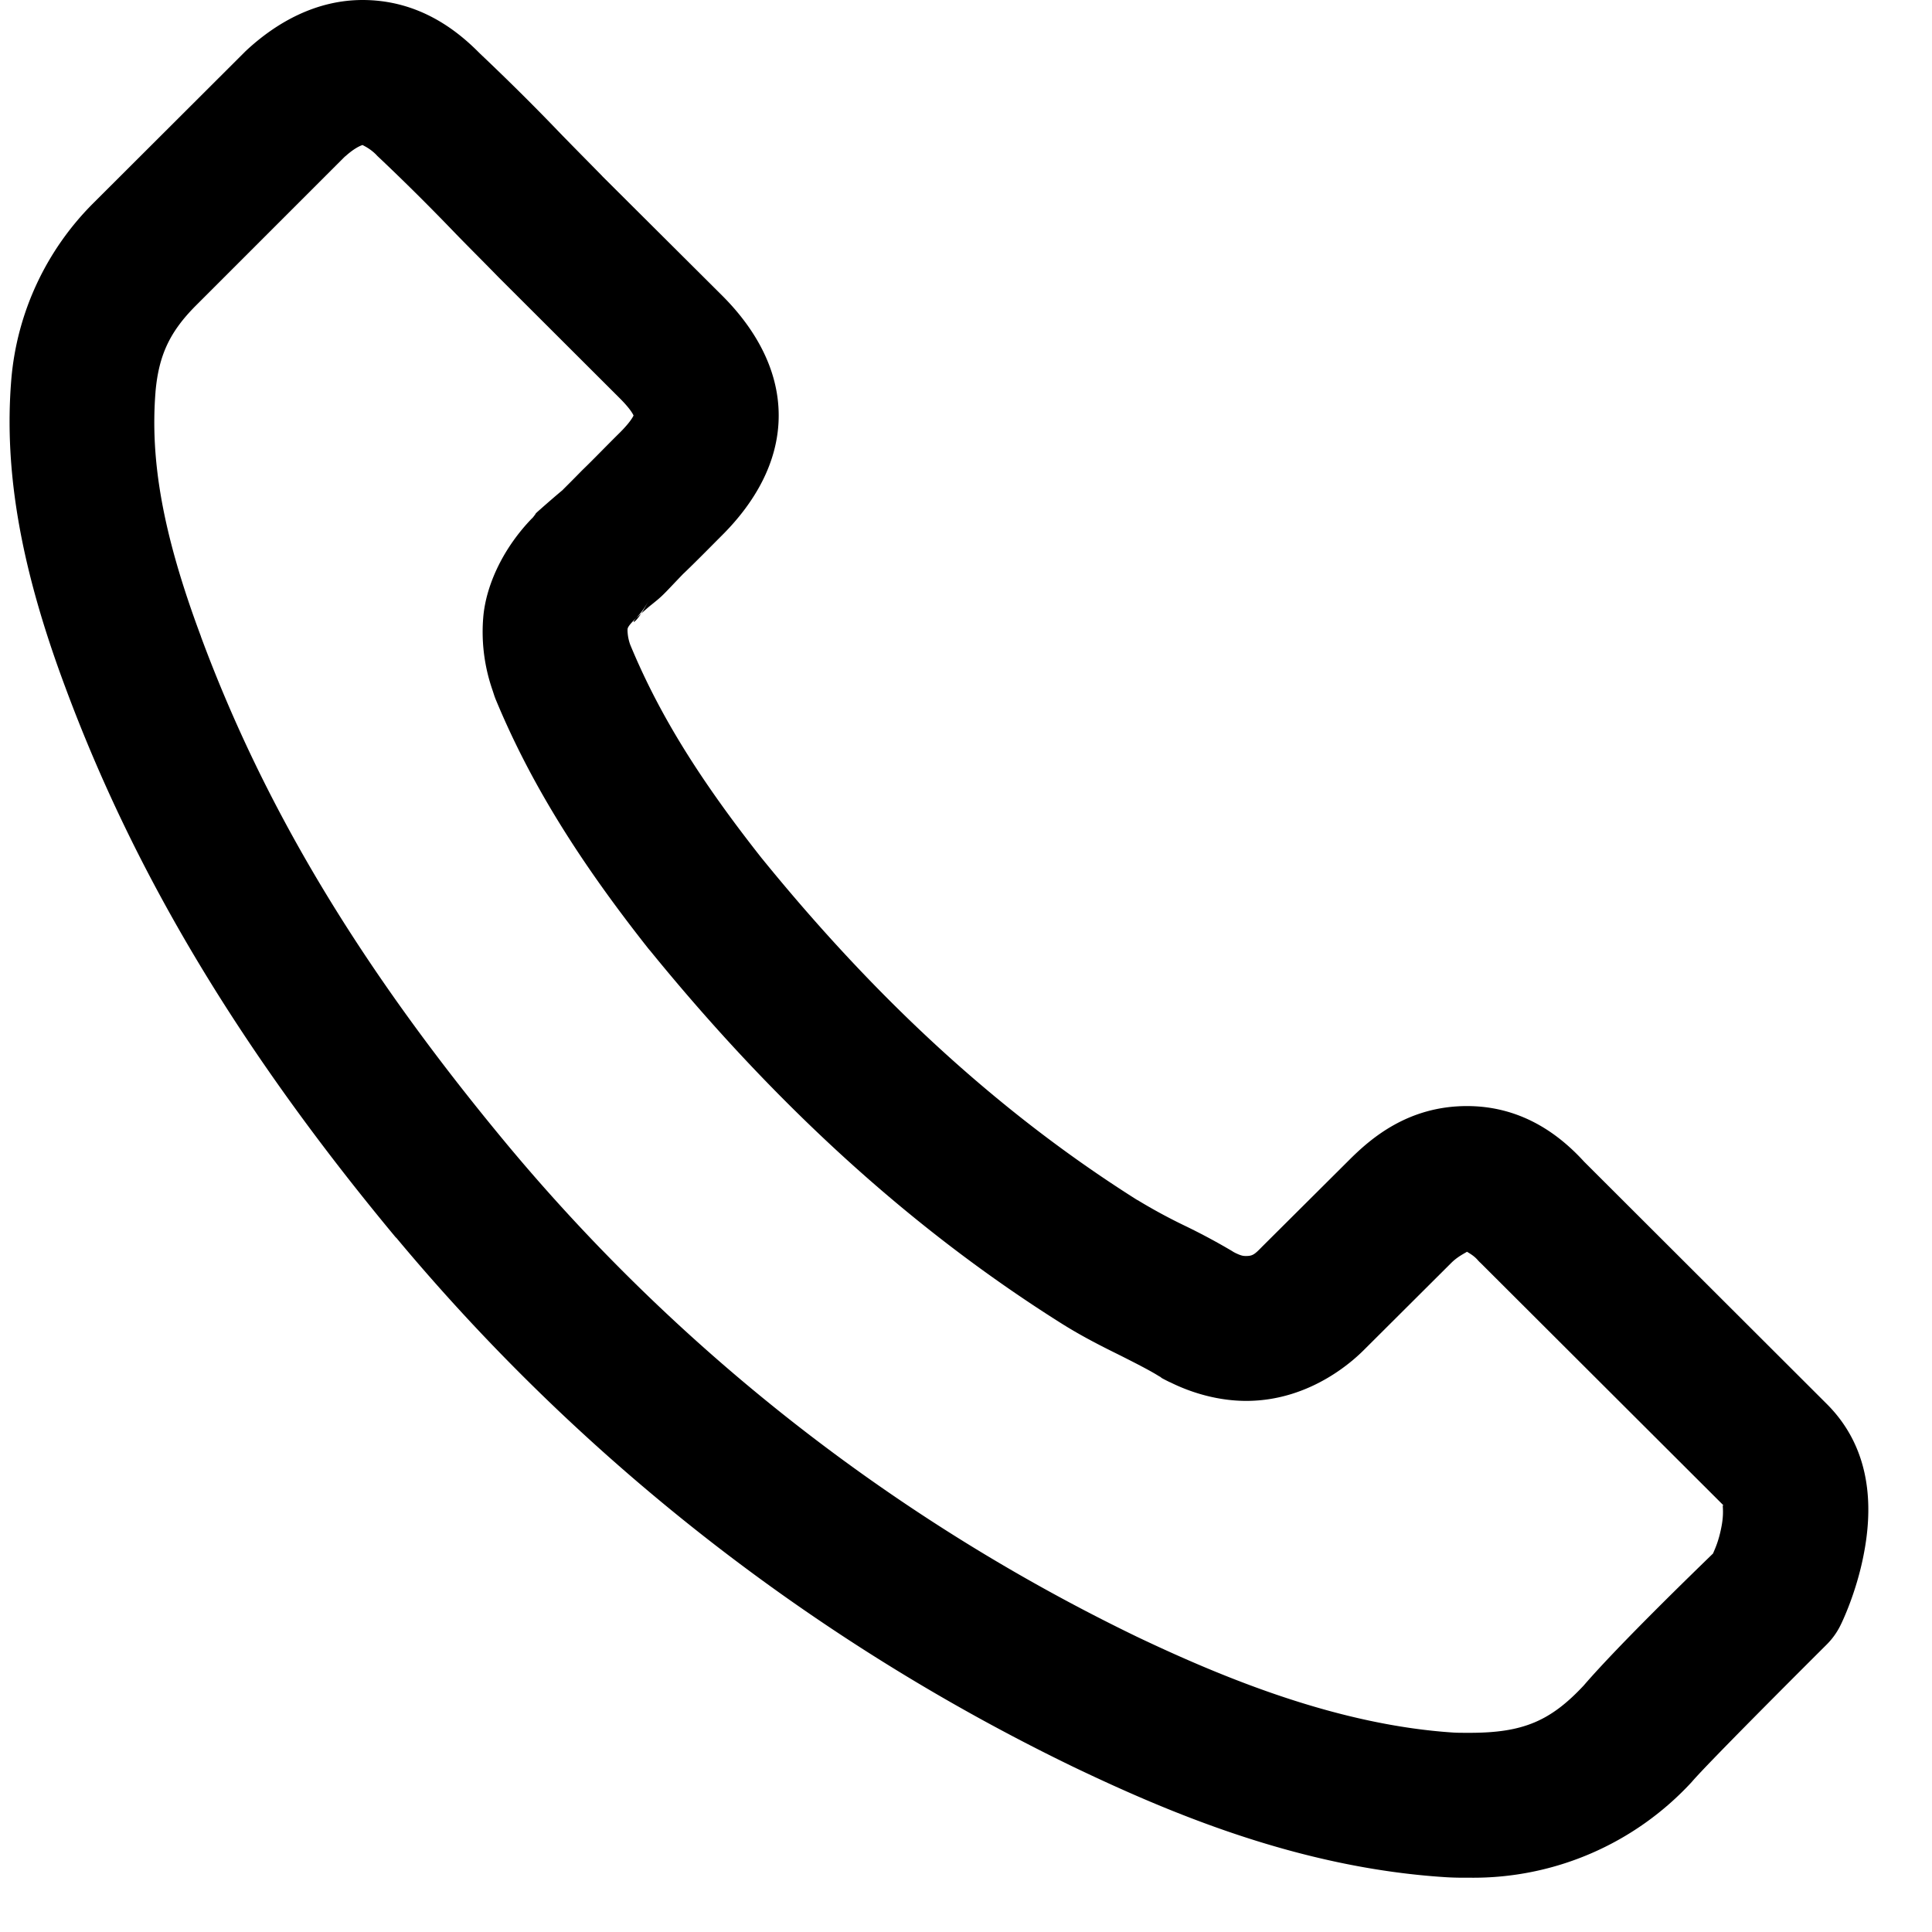 <svg xmlns="http://www.w3.org/2000/svg" width="20" height="20" fill="currentColor" viewBox="0 0 20 20">
  <path fill="currentColor" d="M3.754 0c-.478 0-.89.229-1.21.528a.762.762 0 0 0-.015.015L.967 2.102a2.925 2.925 0 0 0-.85 1.826c-.08.972.11 1.984.559 3.186.724 1.952 1.82 3.77 3.422 5.697l.004.002a21.102 21.102 0 0 0 7.01 5.478c.975.466 2.322 1.043 3.845 1.141.104.007.19.006.26.006a3.075 3.075 0 0 0 2.295-.99c.176-.208 1.396-1.422 1.396-1.422a.746.746 0 0 0 .149-.21s.157-.314.236-.724c.08-.41.12-1.064-.39-1.566l-2.52-2.516.016.016c-.226-.247-.616-.576-1.213-.576-.613 0-.998.337-1.221.56l-.9.896c-.076.078-.097.096-.164.096-.03 0-.048 0-.12-.035.026.013-.02-.01-.023-.014a6.597 6.597 0 0 0-.484-.26 5.709 5.709 0 0 1-.497-.269h-.002c-1.394-.88-2.663-2.031-3.884-3.533l-.002-.002c-.663-.84-1.073-1.51-1.365-2.215a.472.472 0 0 1-.028-.146c.002-.02-.012-.03.082-.123l.004-.004a.75.75 0 0 0 .137-.192c-.13.26-.215.27-.117.172l-.02.02c.163-.146.13-.114.21-.18.08-.065.116-.11.28-.28l.016-.015c.139-.134.267-.265.389-.387.324-.324.584-.745.584-1.238s-.26-.916-.584-1.24L6.234 1.823l-.001-.002-.006-.006c-.15-.153-.294-.298-.428-.436-.27-.282-.548-.557-.832-.826L4.953.539C4.735.321 4.343 0 3.753 0Zm0 1.5c-.012 0 .064.025.139.1l.013.014c.279.263.55.533.816.81.148.152.295.298.436.443a.862.862 0 0 0 .008.008l1.25 1.248c.16.16.145.205.145.178 0-.027.016.017-.145.178-.14.138-.263.267-.383.383a.816.816 0 0 0-.015.015c-.194.198-.216.214-.176.182.04-.033-.062.047-.27.232a.758.758 0 0 0-.03.028c.018-.017-.036.053-.034.046-.287.296-.464.662-.502.99-.028.268.005.54.094.794l.013.04a.757.757 0 0 0 .018.05c.357.862.86 1.669 1.584 2.585l.012.014.002.002c1.306 1.605 2.7 2.876 4.246 3.852.229.145.445.252.629.343.164.083.303.154.392.21.02.011.04.023.063.033-.072-.036-.056-.022.05.03h.002c.24.12.518.194.79.194.692 0 1.148-.457 1.226-.535l.897-.894c.088-.088.198-.123.162-.123-.03 0 .047.024.105.087a.84.84 0 0 0 .024.026l.015.014 2.518 2.513.002.002c-.036-.036.007.027-.03.215-.028.146-.065.223-.087.275-.154.15-.968.936-1.34 1.368-.342.365-.625.488-1.176.488-.07 0-.126 0-.16-.002h-.002c-1.195-.076-2.374-.558-3.293-.996l-.004-.002a19.578 19.578 0 0 1-6.508-5.09C3.73 10.019 2.738 8.365 2.08 6.59v-.002c-.401-1.073-.526-1.833-.47-2.533v-.002c.034-.378.149-.62.417-.889L3.57 1.621l.006-.004c.122-.11.189-.117.178-.117Z"/>
</svg>

